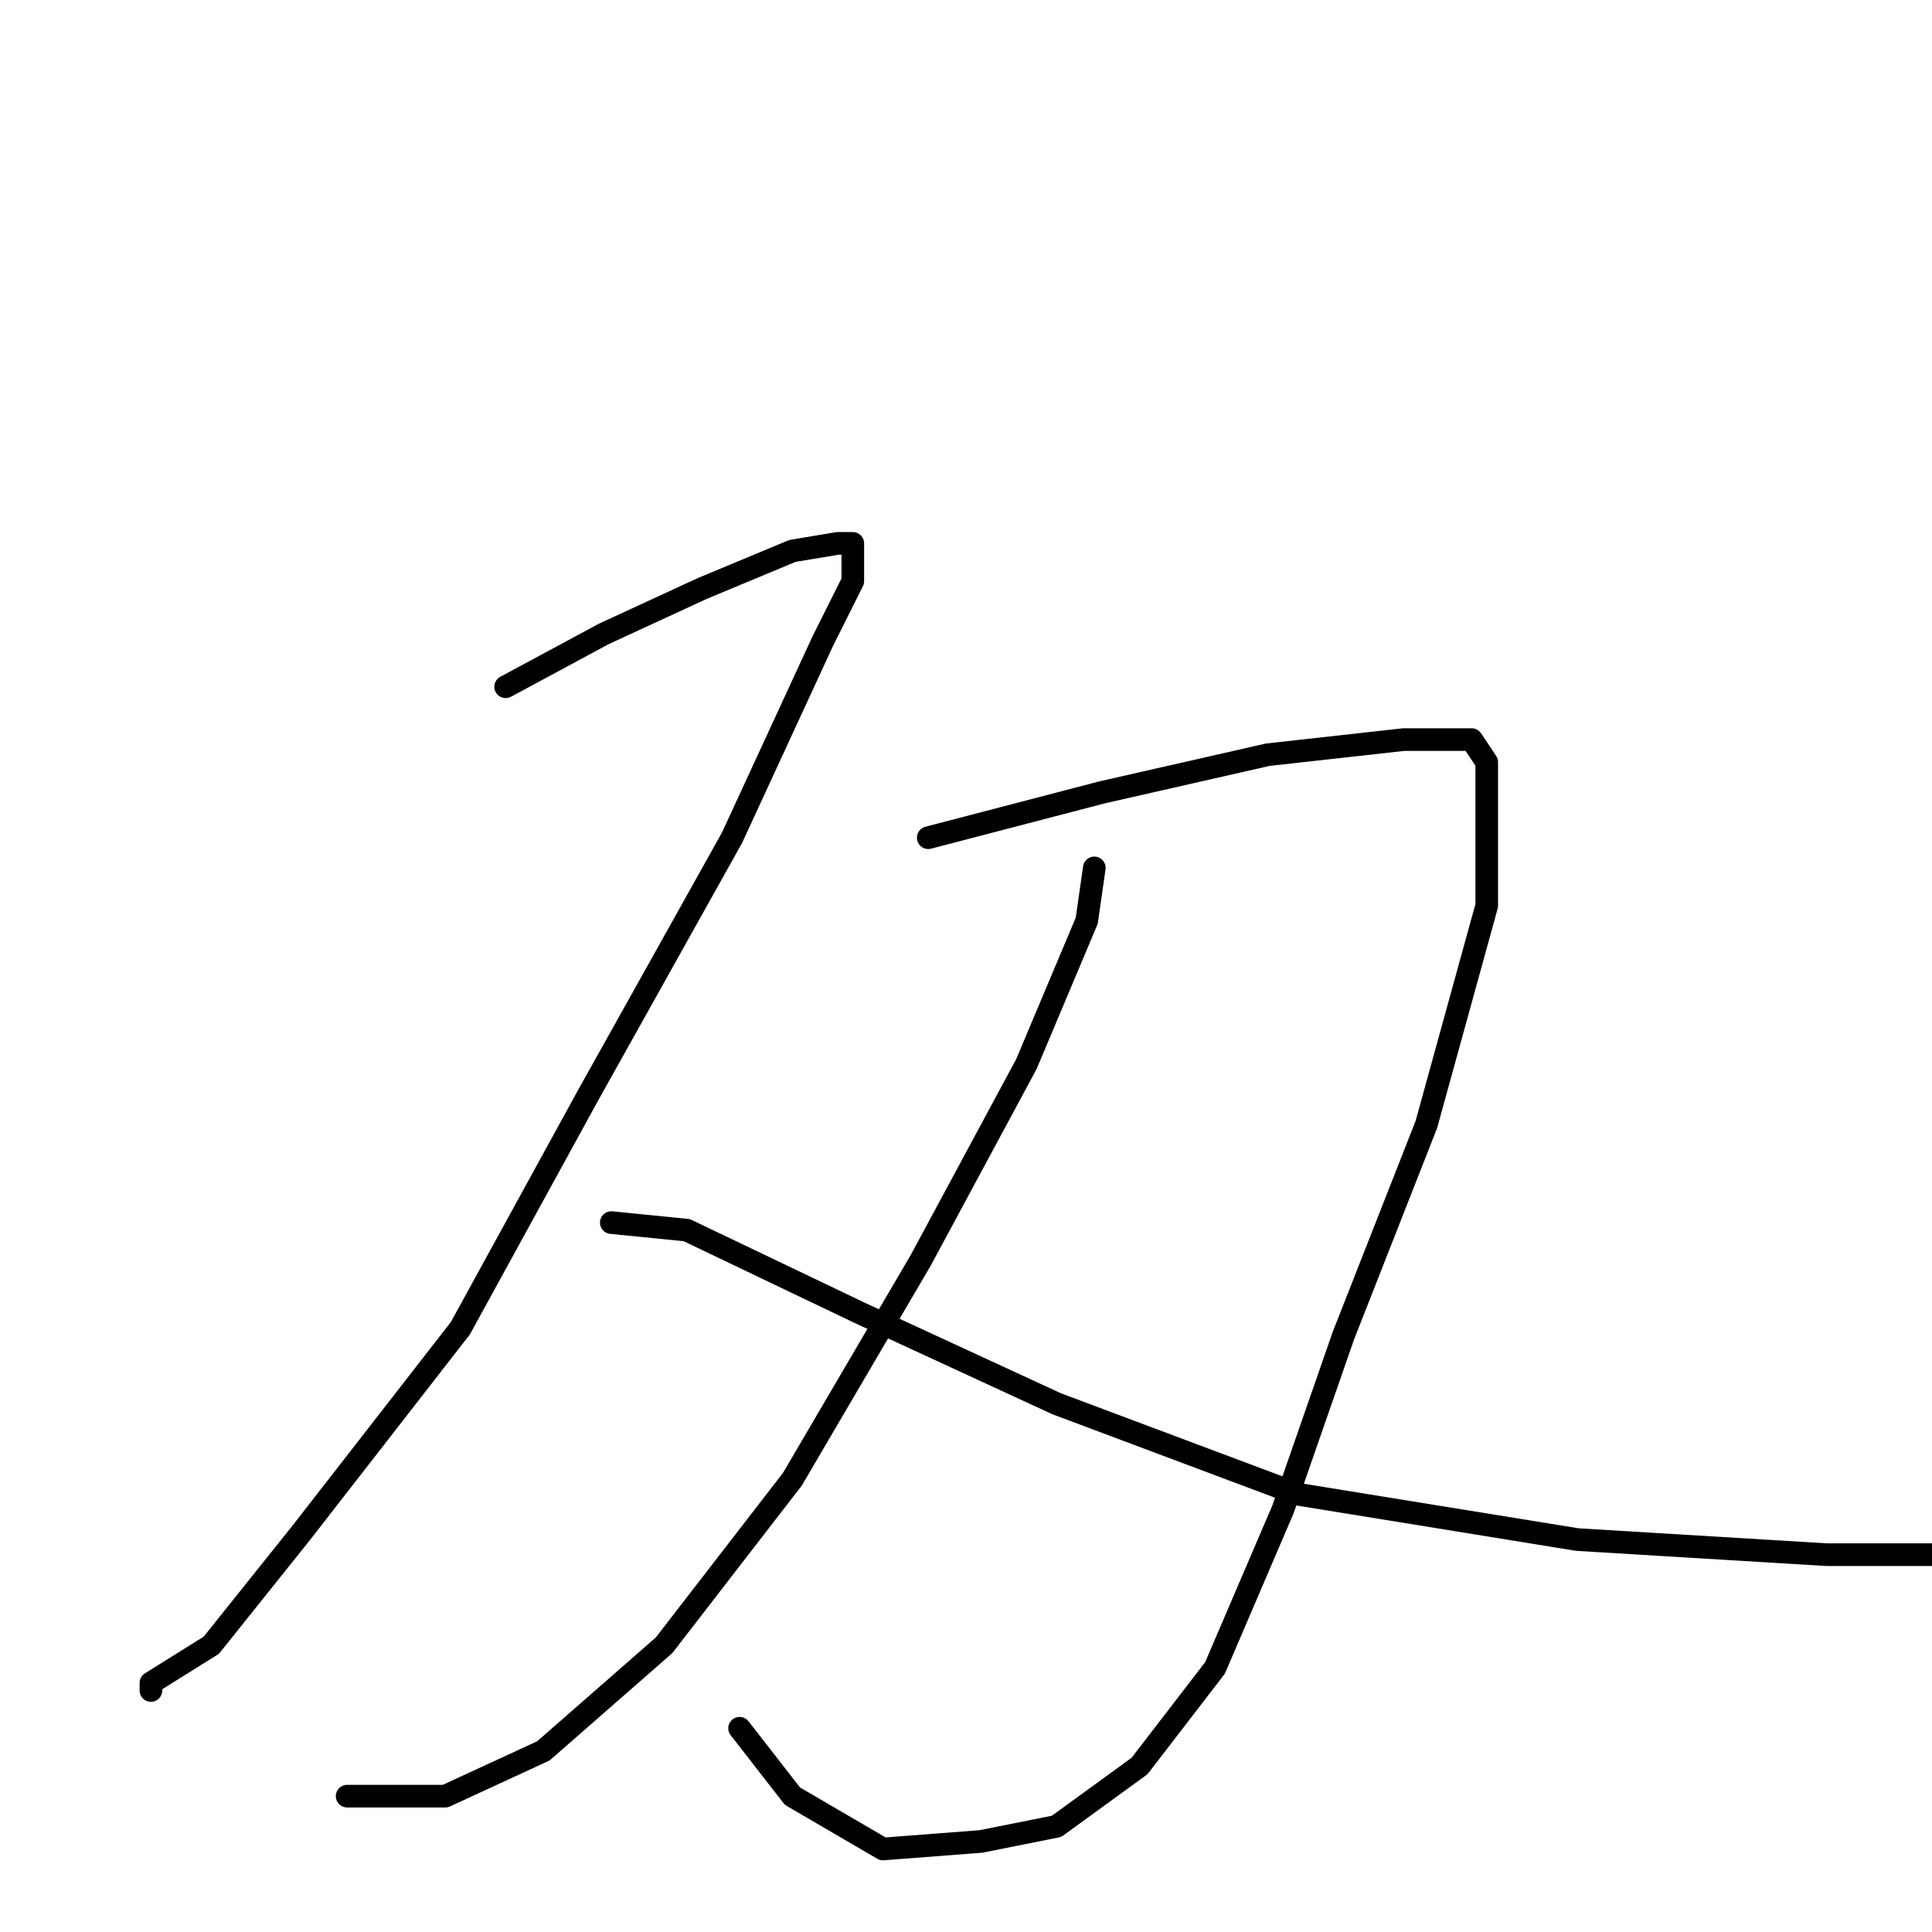 <?xml version="1.0" standalone="no"?>
    <svg width="256" height="256" xmlns="http://www.w3.org/2000/svg" version="1.1">
    <polyline stroke="black" stroke-width="3" stroke-linecap="round" fill="transparent" stroke-linejoin="round" points="67 91 80 84 93 78 105 73 111 72 113 72 113 77 109 85 97 111 78 145 61 176 40 203 28 218 20 223 20 224 20 224 " />
        <polyline stroke="black" stroke-width="3" stroke-linecap="round" fill="transparent" stroke-linejoin="round" points="123 111 146 105 168 100 186 98 195 98 197 101 197 120 189 149 178 177 170 200 161 221 151 234 140 242 130 244 117 245 105 238 98 229 98 229 " />
        <polyline stroke="black" stroke-width="3" stroke-linecap="round" fill="transparent" stroke-linejoin="round" points="145 115 144 122 136 141 122 167 105 196 88 218 72 232 59 238 46 238 46 238 " />
        <polyline stroke="black" stroke-width="3" stroke-linecap="round" fill="transparent" stroke-linejoin="round" points="81 162 91 163 114 174 140 186 172 198 209 204 242 206 257 206 257 206 " />
        </svg>